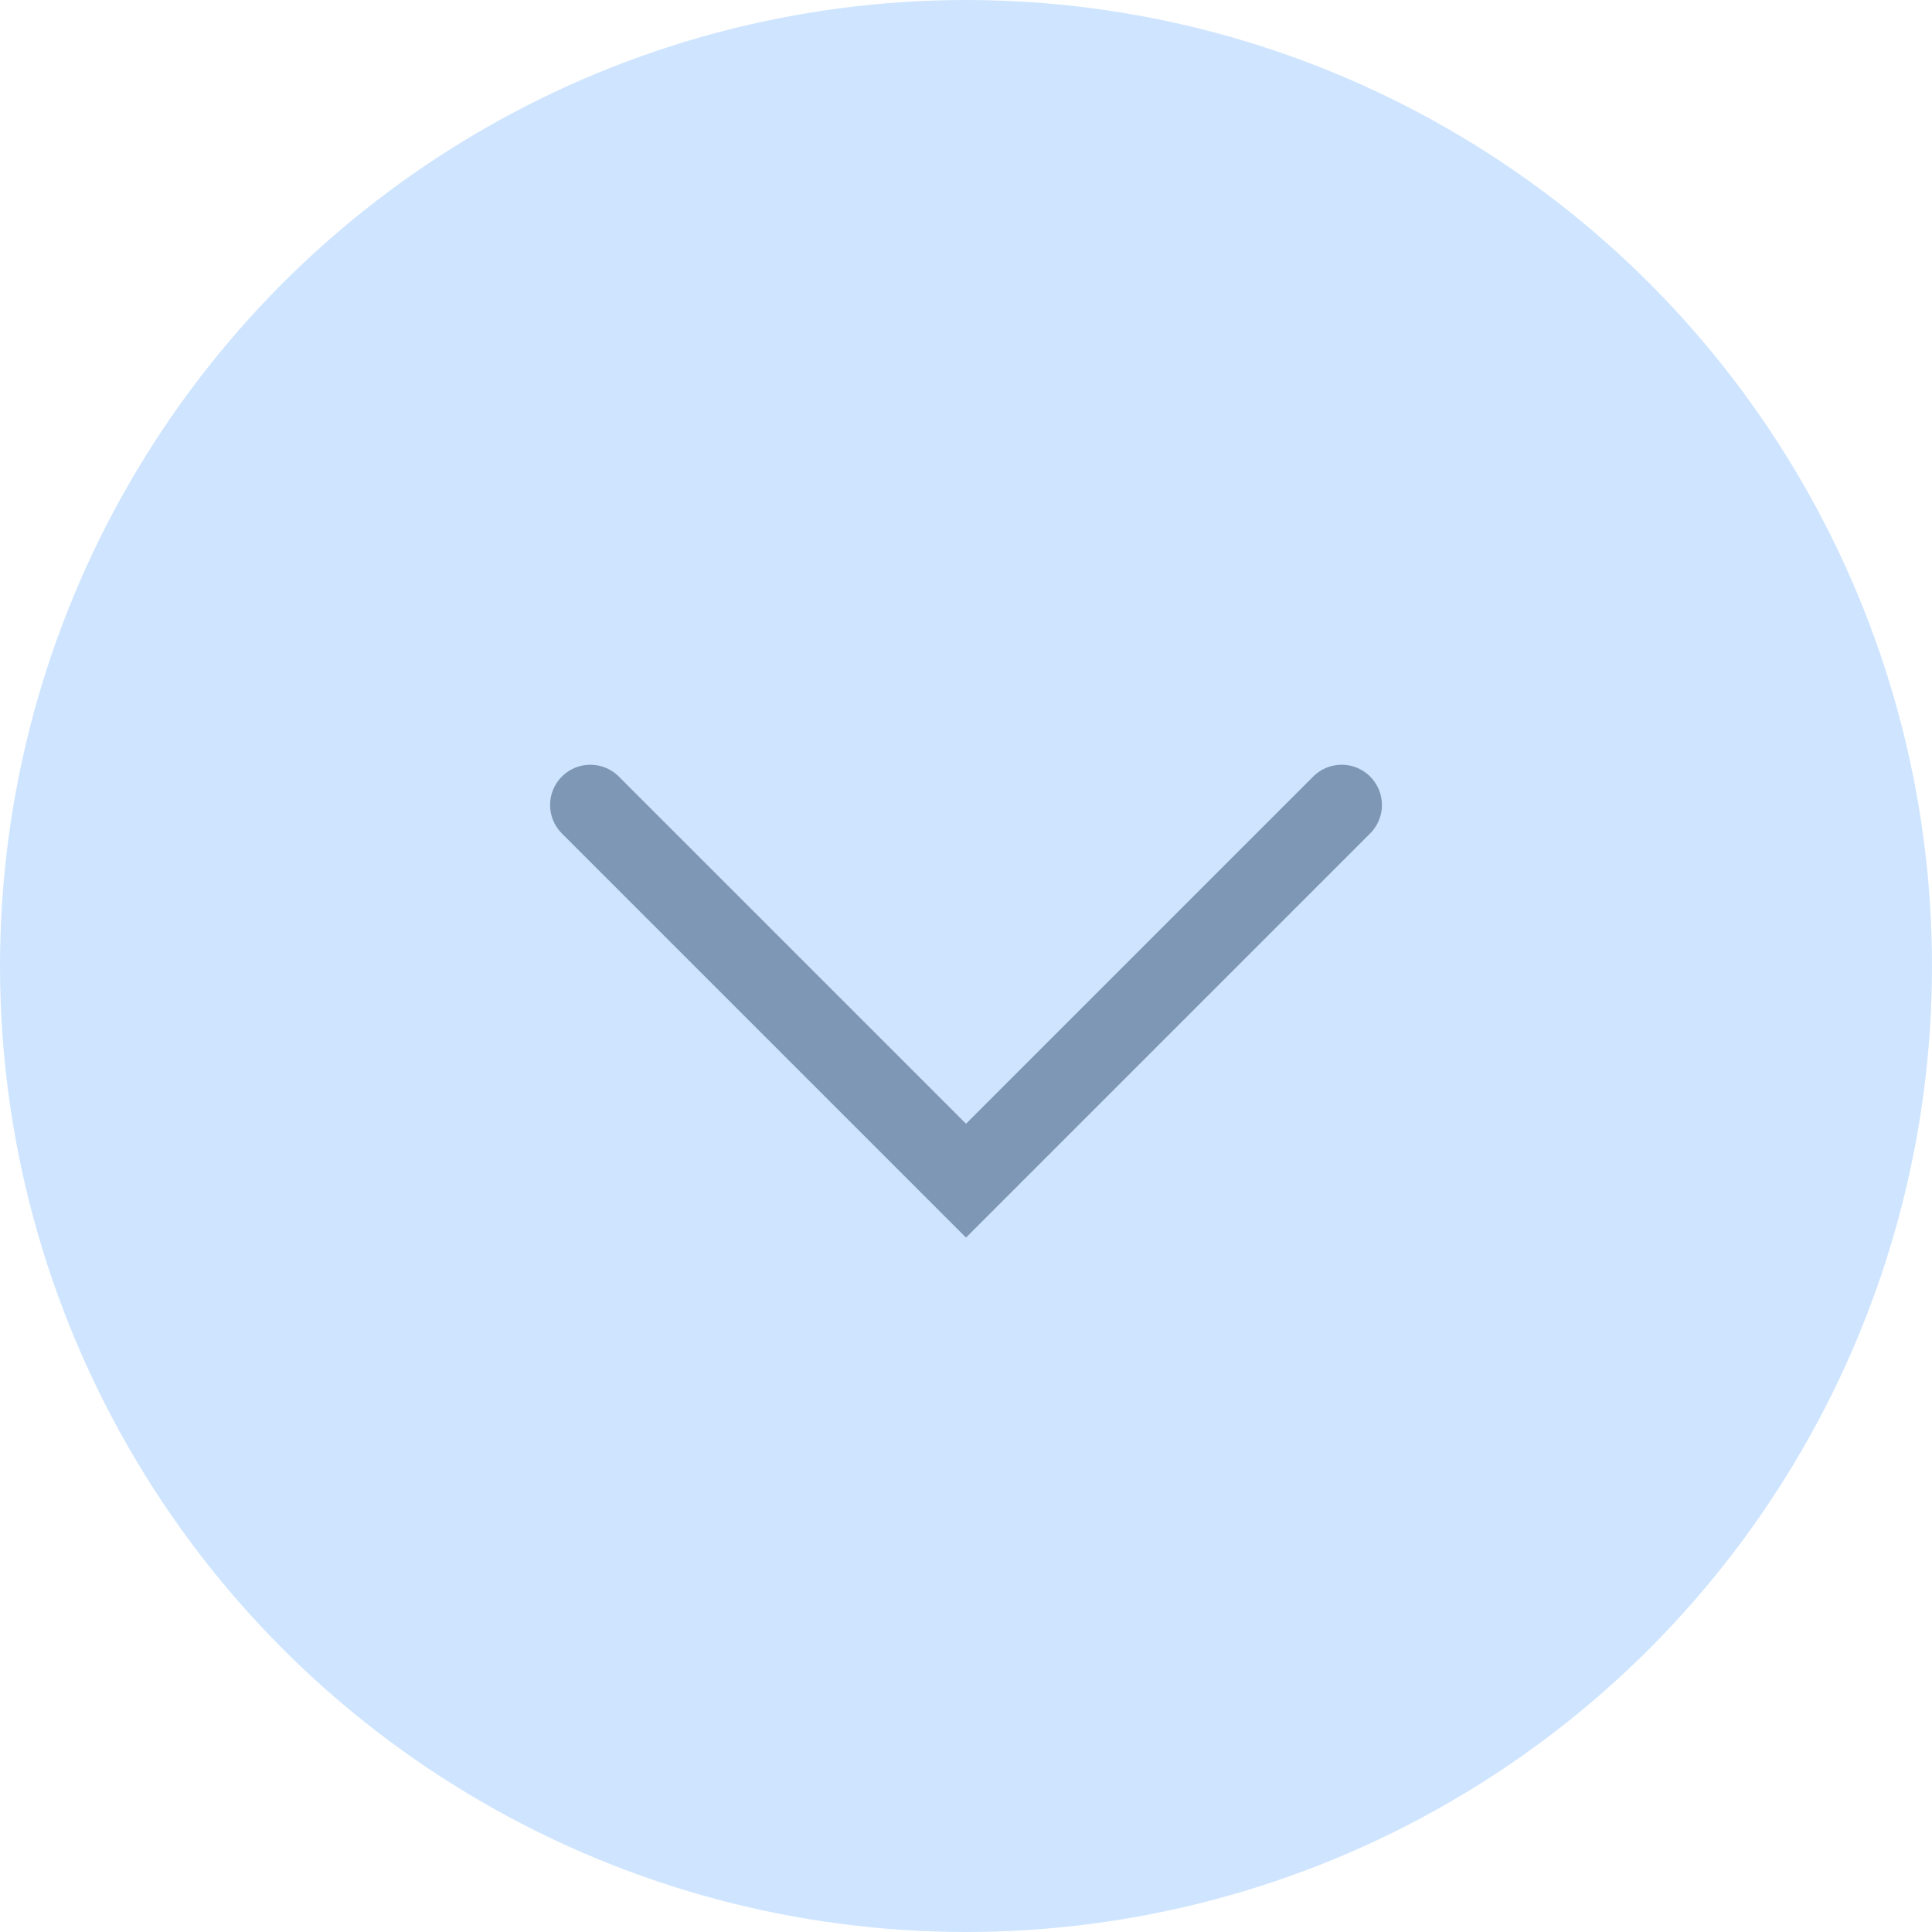 <svg width="36" height="36" viewBox="0 0 36 36" fill="none" xmlns="http://www.w3.org/2000/svg">
<circle cx="18" cy="18" r="18" transform="rotate(-180 18 18)" fill="#CFE5FF"/>
<path d="M11 15L18 22L25 15" stroke="#7E97B4" stroke-width="1.5" stroke-linecap="round"/>
</svg>
